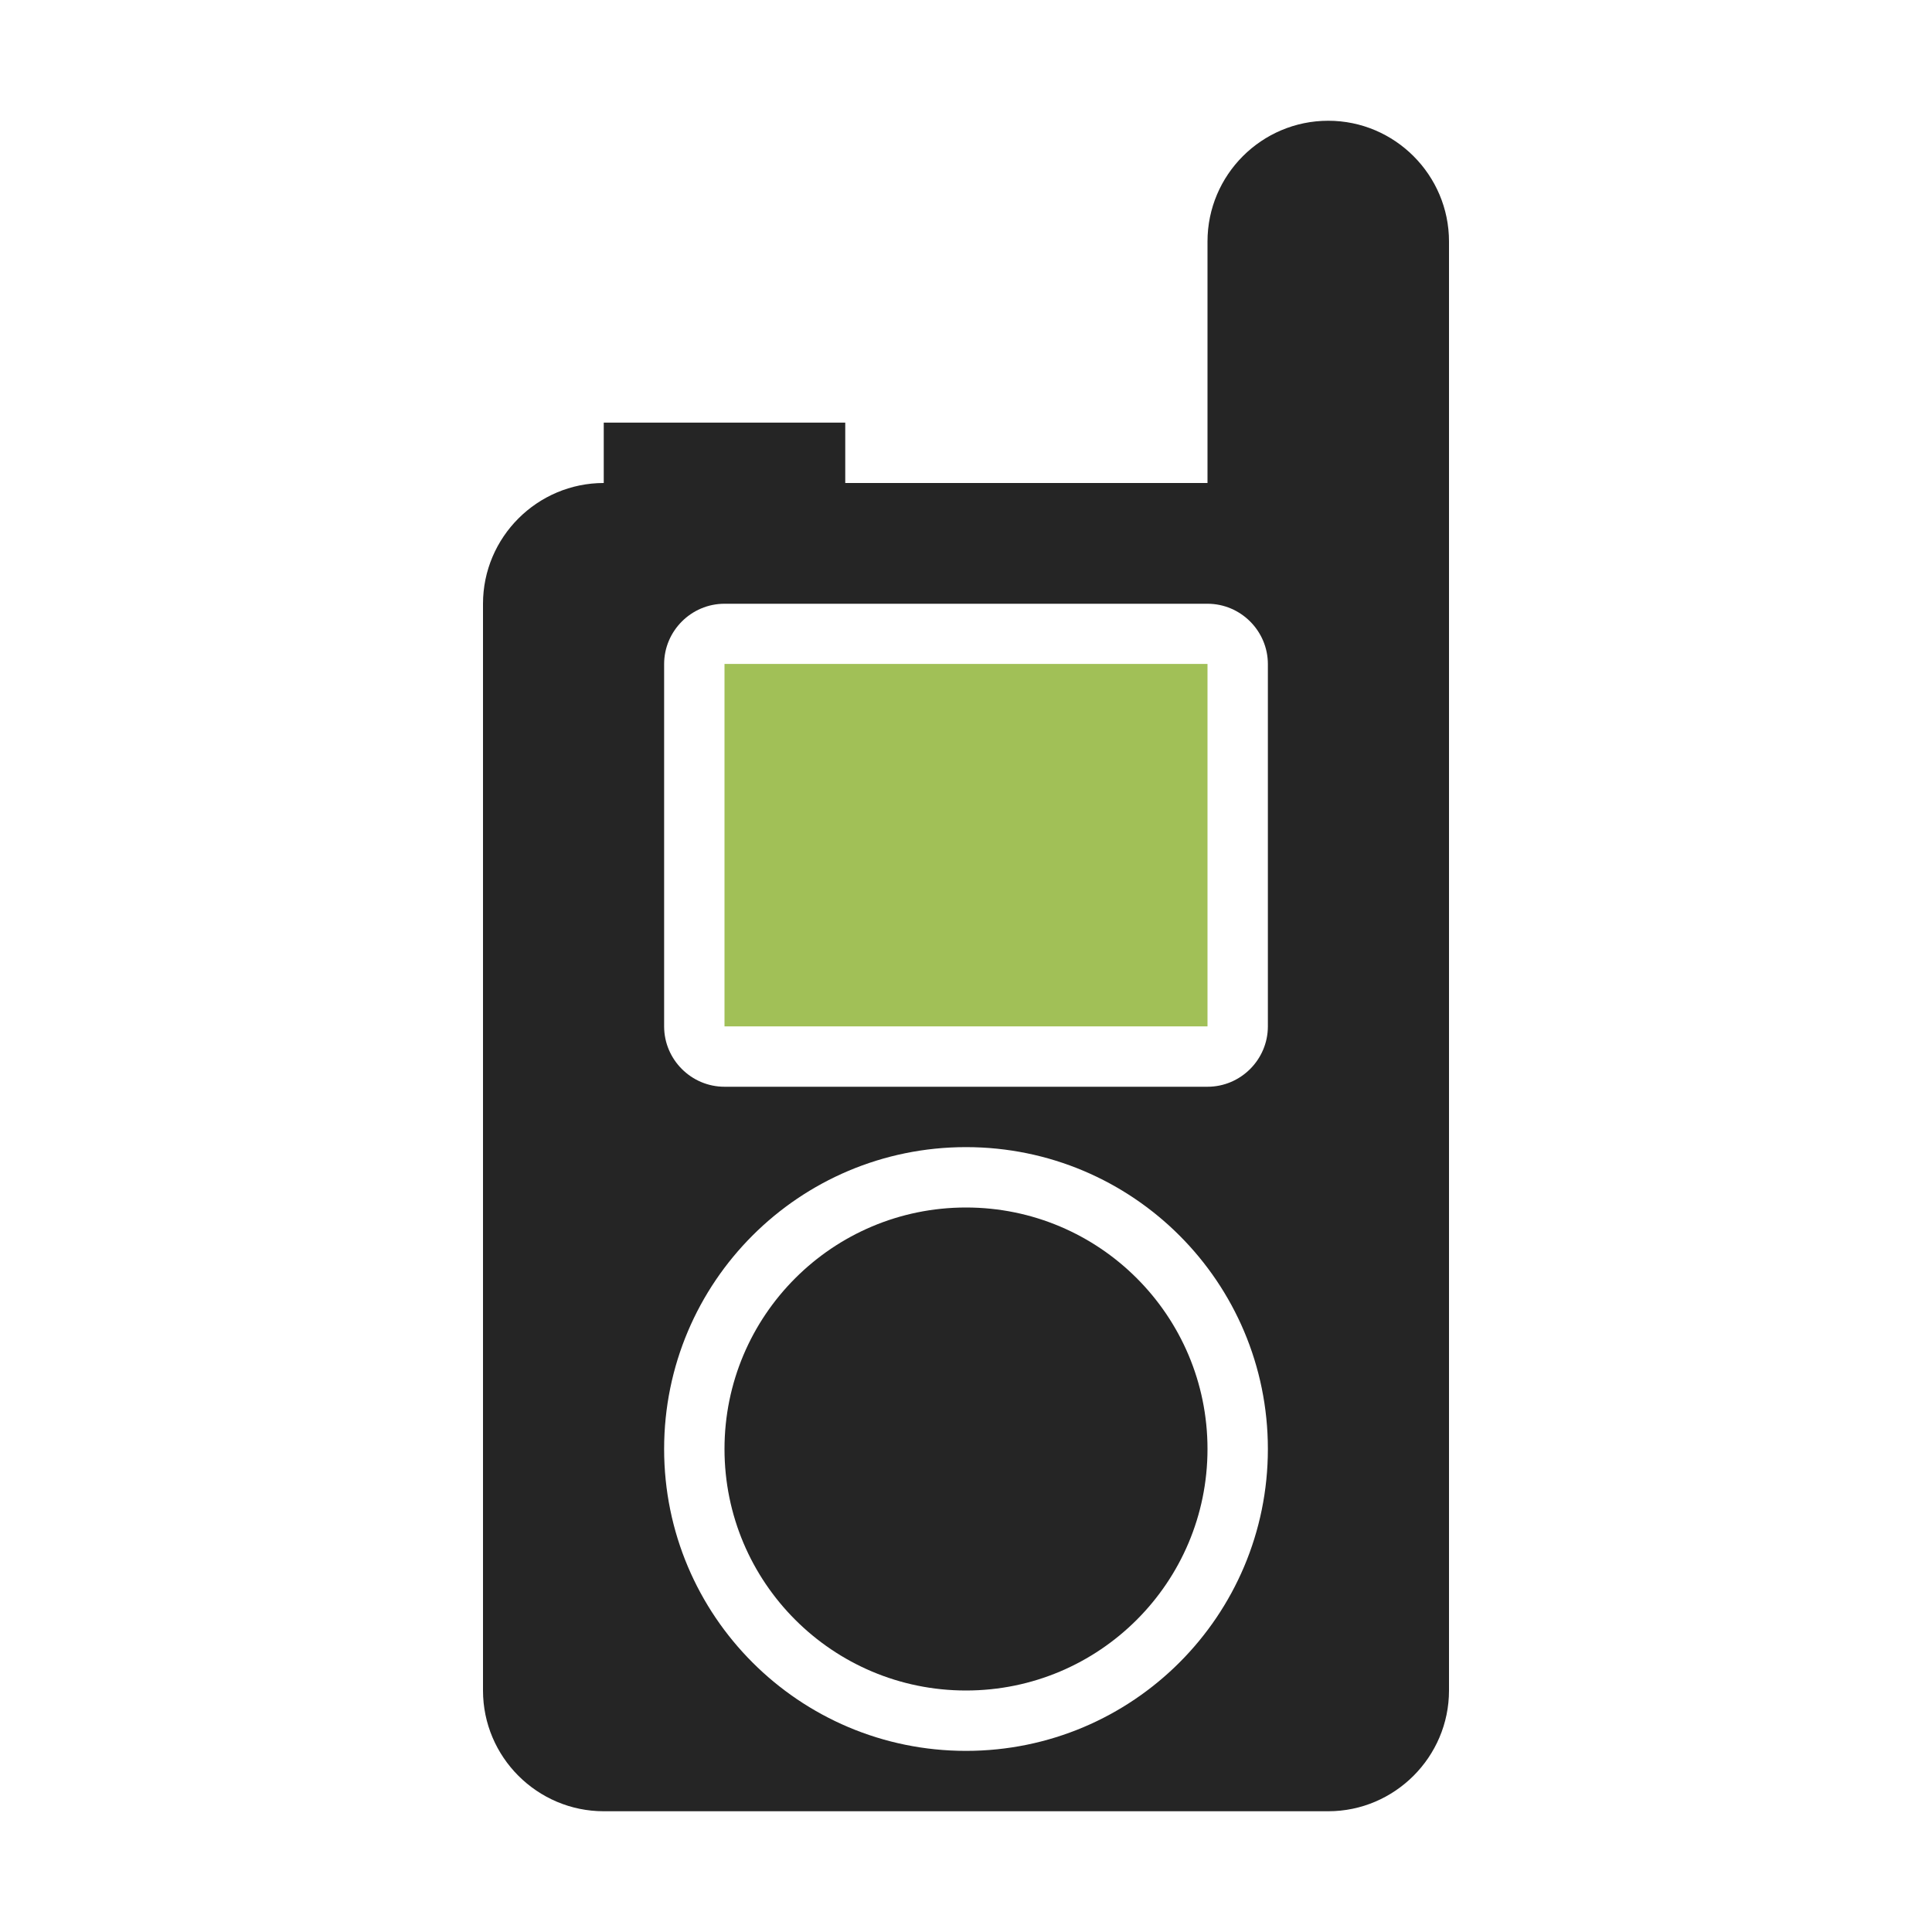 <?xml version="1.0" encoding="UTF-8"?>
<!DOCTYPE svg PUBLIC "-//W3C//DTD SVG 1.1//EN" "http://www.w3.org/Graphics/SVG/1.1/DTD/svg11.dtd">
<svg xmlns="http://www.w3.org/2000/svg" xml:space="preserve" width="1024px" height="1024px" shape-rendering="geometricPrecision" text-rendering="geometricPrecision" image-rendering="optimizeQuality" fill-rule="nonzero" clip-rule="evenodd" viewBox="0 0 10240 10240" xmlns:xlink="http://www.w3.org/1999/xlink">
	<title>walkie_talkie icon</title>
	<desc>walkie_talkie icon from the IconExperience.com O-Collection. Copyright by INCORS GmbH (www.incors.com).</desc>
	<path id="curve2" fill="#252525" d="M3200 2240l1280 0 0 320 1920 0 0 -1280c0,-353 287,-640 640,-640 353,0 640,288 640,640l0 7680c0,352 -288,640 -640,640l-3840 0c-352,0 -640,-287 -640,-640l0 -5760c0,-353 288,-640 640,-640l0 -320zm640 960c-176,0 -320,144 -320,320l0 1920c0,176 144,320 320,320l2560 0c176,0 320,-144 320,-320l0 -1920c0,-176 -144,-320 -320,-320l-2560 0zm1280 2880c-884,0 -1600,716 -1600,1600 0,884 716,1600 1600,1600 884,0 1600,-716 1600,-1600 0,-884 -716,-1600 -1600,-1600z"/>
	<path id="curve1" fill="#252525" d="M5120 6400c707,0 1280,573 1280,1280 0,707 -573,1280 -1280,1280 -707,0 -1280,-573 -1280,-1280 0,-707 573,-1280 1280,-1280z"/>
	<path id="curve0" fill="#A1C057" d="M3840,3519 6400,3519 6400,5440 3840,5440z"/>
</svg>
